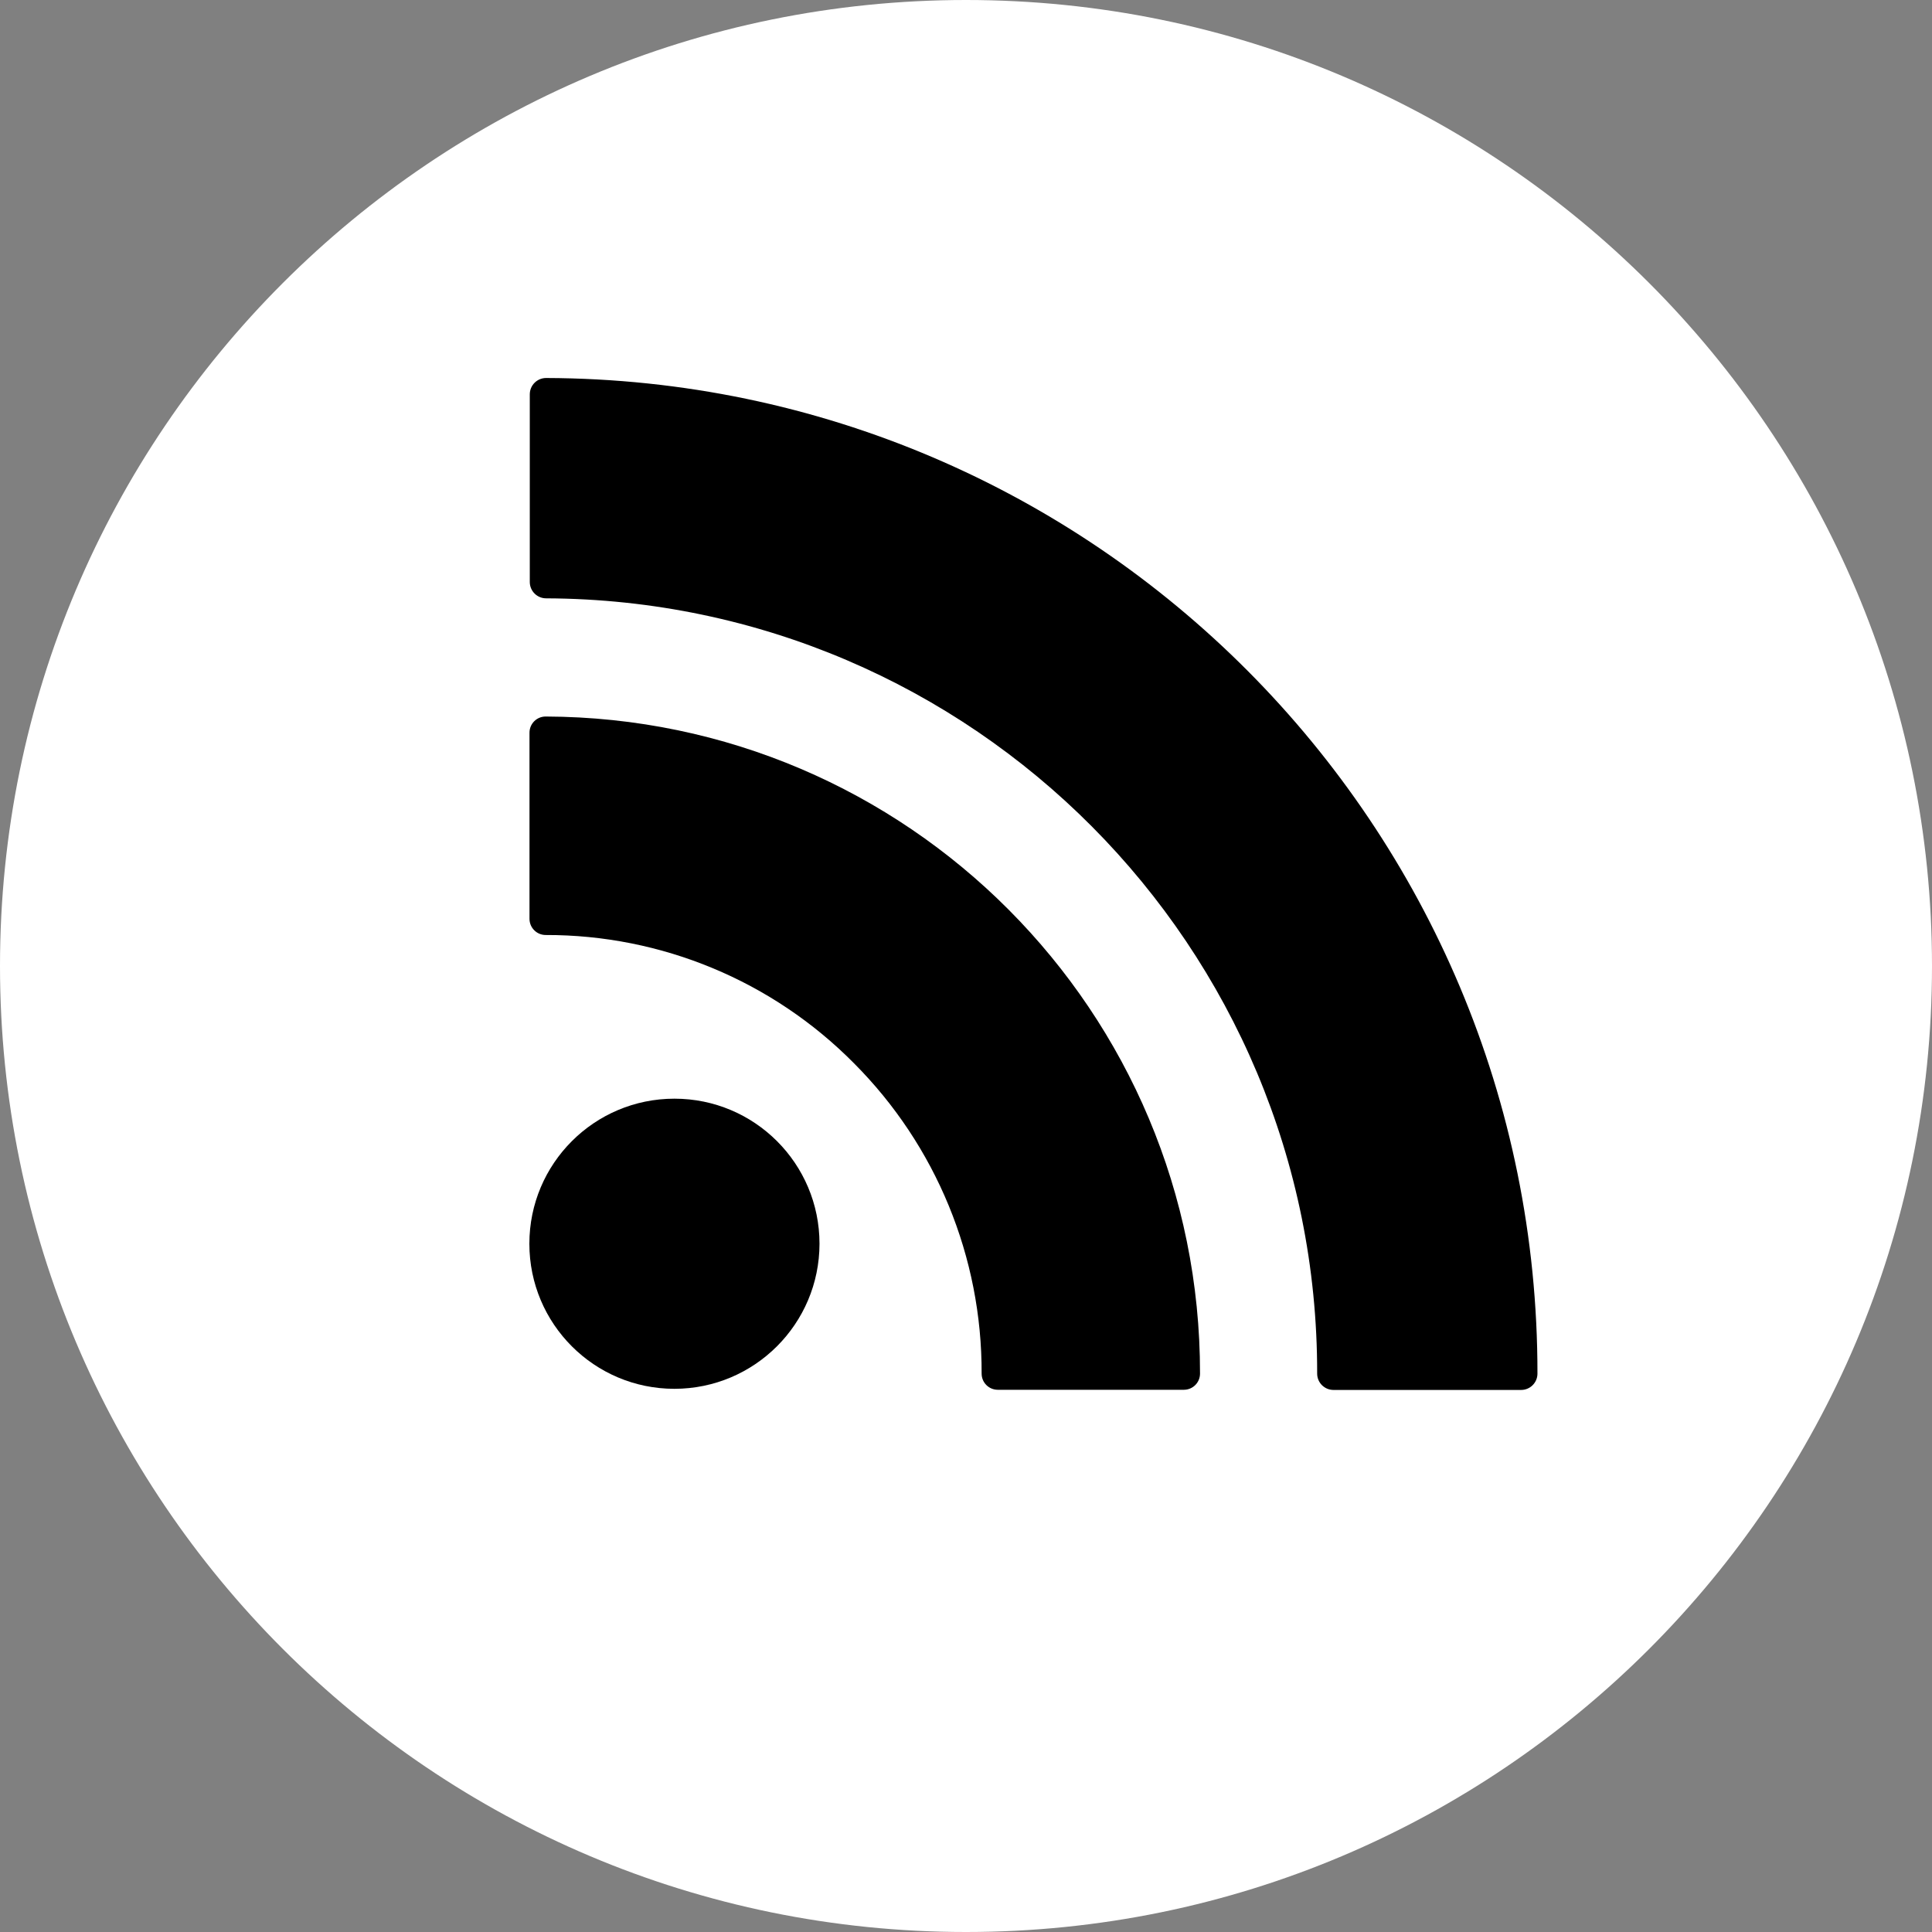 <?xml version="1.0" encoding="UTF-8"?>
<svg width="46px" height="46px" viewBox="0 0 46 46" version="1.1" xmlns="http://www.w3.org/2000/svg" xmlns:xlink="http://www.w3.org/1999/xlink">
    <rect x="0" y="0" width="46" height="46" fill="#808080" stroke="none"/>
    <title>feed_icon</title>
    <g id="Page-1" stroke="none" stroke-width="1" fill="none" fill-rule="evenodd">
        <g id="feed_icon" fill-rule="nonzero">
            <path d="M23,0 C35.703,0 46,10.297 46,23 C46,35.703 35.703,46 23,46 C10.297,46 0,35.703 0,23 C0,10.297 10.297,0 23,0 Z" id="Path_1159" fill="#FFFFFF"></path>
            <g id="rss" transform="translate(12, 9)" fill="#000000">
                <path d="M7.512,20.613 C7.512,18.705 5.966,17.159 4.058,17.159 C2.15,17.159 0.604,18.705 0.604,20.613 C0.604,22.521 2.15,24.067 4.058,24.067 C5.965,24.065 7.51,22.52 7.512,20.613 Z" id="XMLID_789_"></path>
                <path d="M0.993,13.262 C3.749,13.256 6.392,14.355 8.331,16.314 C10.288,18.275 11.382,20.935 11.372,23.705 C11.372,23.918 11.544,24.09 11.757,24.09 L16.187,24.09 C16.4,24.09 16.572,23.918 16.572,23.705 C16.58,15.086 9.611,8.088 0.992,8.06 C0.779,8.06 0.607,8.232 0.607,8.445 L0.607,12.876 C0.607,12.978 0.647,13.077 0.72,13.149 C0.792,13.222 0.891,13.262 0.993,13.262 L0.993,13.262 Z" id="XMLID_790_"></path>
                <path d="M1.003,0 C0.788,0 0.614,0.174 0.614,0.389 L0.614,4.857 C0.614,5.072 0.788,5.246 1.003,5.246 C11.165,5.286 19.377,13.543 19.361,23.705 C19.361,23.92 19.535,24.094 19.75,24.094 L24.217,24.094 C24.432,24.094 24.606,23.92 24.606,23.705 C24.619,10.647 14.061,0.043 1.003,0 Z" id="XMLID_791_"></path>
            </g>
        </g>
    </g>
</svg>